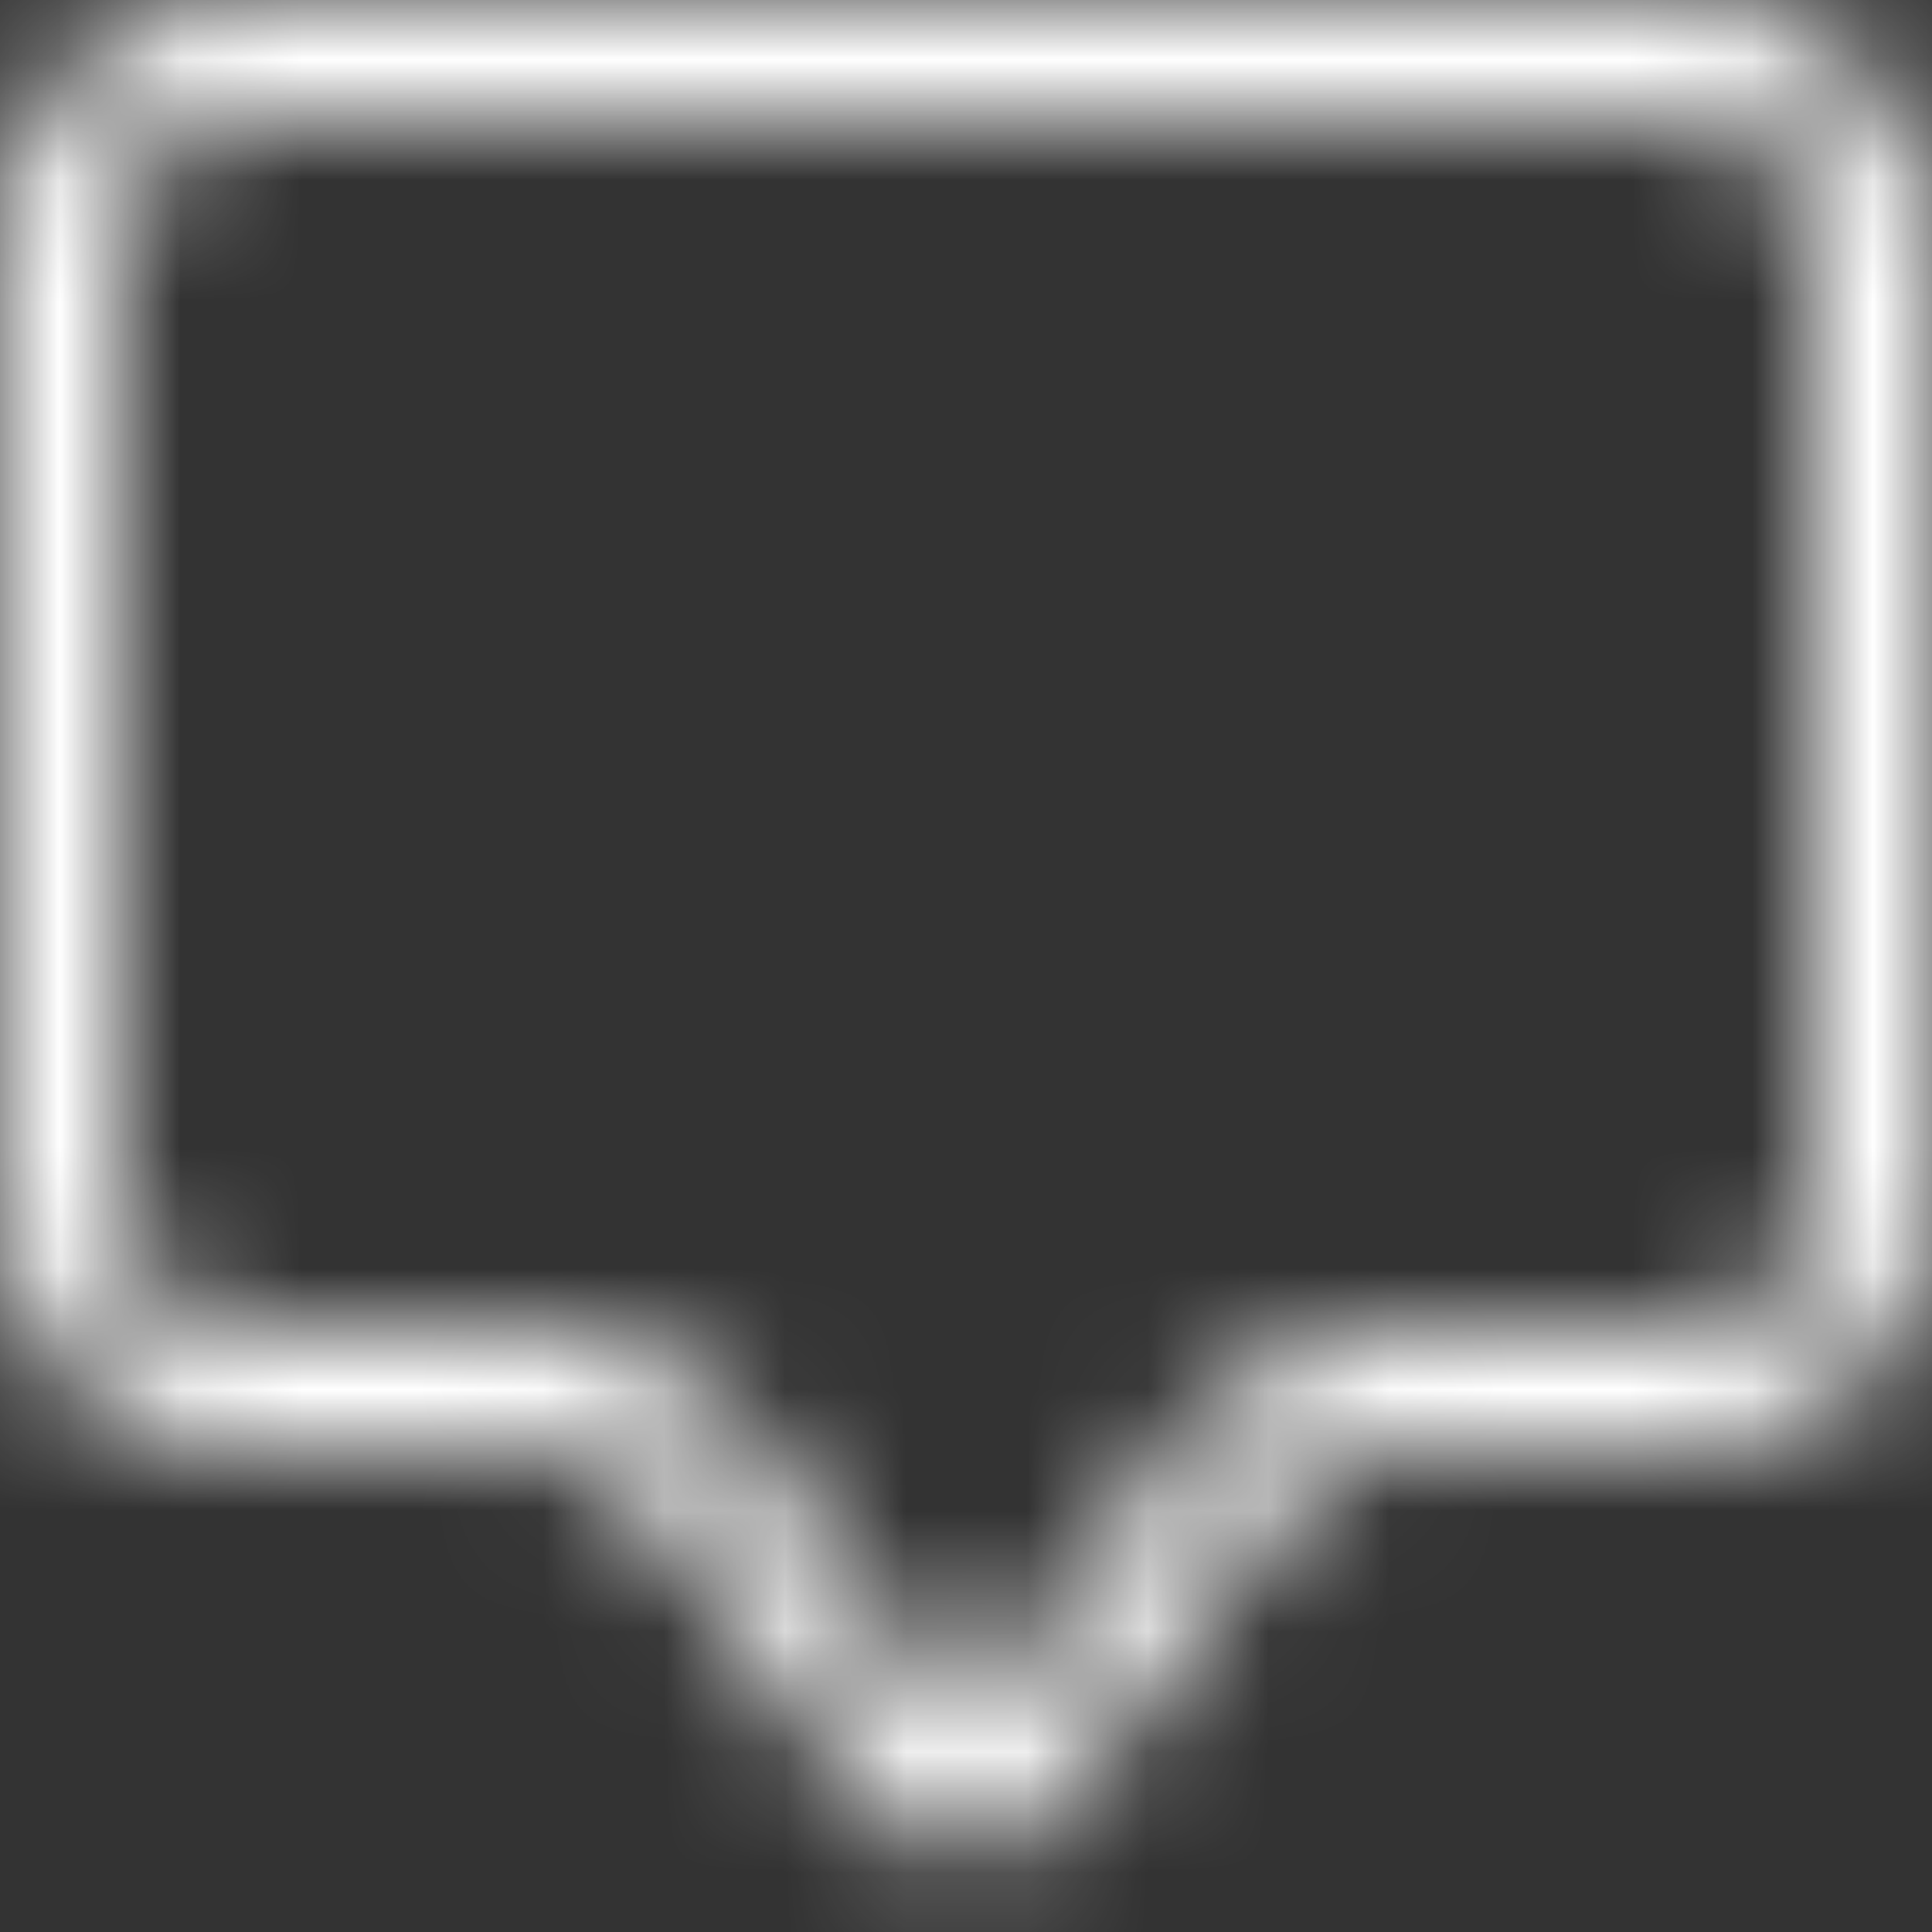 <svg width="16" height="16" viewBox="0 0 16 16" fill="none" xmlns="http://www.w3.org/2000/svg">
<rect x="0" y="0" width="16" height="16" fill="#333333" stroke="none"/>
<mask id="path-1-inside-1_216_16420" fill="white">
<path d="M14 1C14.265 1 14.52 1.105 14.707 1.293C14.895 1.48 15 1.735 15 2V10C15 10.265 14.895 10.52 14.707 10.707C14.52 10.895 14.265 11 14 11H11.5C11.19 11 10.883 11.072 10.606 11.211C10.328 11.35 10.086 11.552 9.9 11.8L8 14.333L6.1 11.8C5.914 11.552 5.672 11.35 5.394 11.211C5.117 11.072 4.81 11 4.5 11H2C1.735 11 1.48 10.895 1.293 10.707C1.105 10.52 1 10.265 1 10V2C1 1.735 1.105 1.48 1.293 1.293C1.48 1.105 1.735 1 2 1H14ZM2 0C1.47 0 0.961 0.211 0.586 0.586C0.211 0.961 0 1.47 0 2L0 10C0 10.531 0.211 11.039 0.586 11.415C0.961 11.79 1.47 12 2 12H4.5C4.655 12 4.808 12.036 4.947 12.106C5.086 12.175 5.207 12.276 5.3 12.4L7.2 14.933C7.293 15.057 7.414 15.158 7.553 15.228C7.692 15.297 7.845 15.333 8 15.333C8.155 15.333 8.308 15.297 8.447 15.228C8.586 15.158 8.707 15.057 8.8 14.933L10.7 12.4C10.793 12.276 10.914 12.175 11.053 12.106C11.192 12.036 11.345 12 11.5 12H14C14.53 12 15.039 11.79 15.414 11.415C15.789 11.039 16 10.531 16 10V2C16 1.47 15.789 0.961 15.414 0.586C15.039 0.211 14.53 0 14 0L2 0Z"/>
</mask>
<path d="M14 1V-1V1ZM9.9 11.8L11.5 13L11.5 13L9.9 11.8ZM8 14.333L6.4 15.533L8 17.666L9.6 15.533L8 14.333ZM6.1 11.8L4.5 13L4.5 13L6.1 11.8ZM4.5 11V9V11ZM1 10L-1 10L1 10ZM2 1L2 -1L2 1ZM2 0L2 -2L2 0ZM0 2H-2H0ZM0 10L-2 10L0 10ZM5.3 12.4L3.7 13.6L3.7 13.6L5.3 12.4ZM7.2 14.933L8.8 13.733L8.8 13.733L7.2 14.933ZM8.8 14.933L7.2 13.733L7.2 13.733L8.8 14.933ZM10.7 12.4L12.3 13.6L12.3 13.6L10.7 12.4ZM14 3C13.735 3 13.48 2.895 13.293 2.707L16.121 -0.121C15.559 -0.684 14.796 -1 14 -1L14 3ZM13.293 2.707C13.105 2.52 13 2.265 13 2H17C17 1.204 16.684 0.441 16.121 -0.121L13.293 2.707ZM13 2V10H17V2H13ZM13 10C13 9.735 13.105 9.481 13.293 9.293L16.121 12.121C16.684 11.559 17 10.796 17 10H13ZM13.293 9.293C13.48 9.106 13.735 9 14 9V13C14.796 13 15.559 12.684 16.121 12.121L13.293 9.293ZM14 9H11.5V13H14V9ZM11.5 9C10.879 9 10.267 9.145 9.711 9.423L11.5 13L11.5 13V9ZM9.711 9.423C9.156 9.7 8.673 10.104 8.3 10.6L11.5 13L11.5 13L9.711 9.423ZM8.3 10.6L6.4 13.133L9.6 15.533L11.5 13L8.3 10.6ZM9.6 13.133L7.7 10.6L4.5 13L6.4 15.533L9.6 13.133ZM7.7 10.6C7.327 10.104 6.844 9.7 6.289 9.423L4.5 13L4.5 13L7.7 10.6ZM6.289 9.423C5.733 9.145 5.121 9 4.5 9L4.5 13L4.5 13L6.289 9.423ZM4.5 9H2V13H4.5V9ZM2 9C2.265 9 2.52 9.106 2.707 9.293L-0.121 12.121C0.441 12.684 1.204 13 2 13V9ZM2.707 9.293C2.895 9.481 3 9.735 3 10L-1 10C-1 10.796 -0.684 11.559 -0.121 12.121L2.707 9.293ZM3 10V2H-1V10H3ZM3 2C3 2.265 2.895 2.52 2.707 2.707L-0.121 -0.121C-0.684 0.441 -1 1.204 -1 2L3 2ZM2.707 2.707C2.52 2.895 2.265 3 2 3L2 -1C1.204 -1 0.441 -0.684 -0.121 -0.121L2.707 2.707ZM2 3H14V-1H2V3ZM2 -2C0.939 -2 -0.078 -1.579 -0.828 -0.828L2 2L2 2L2 -2ZM-0.828 -0.828C-1.579 -0.078 -2 0.939 -2 2L2 2L2 2L-0.828 -0.828ZM-2 2L-2 10H2L2 2H-2ZM-2 10C-2 11.061 -1.579 12.079 -0.828 12.829L2 10L2 10L-2 10ZM-0.828 12.829C-0.078 13.579 0.939 14 2 14V10L2 10L-0.828 12.829ZM2 14H4.5V10H2V14ZM4.5 14C4.345 14 4.192 13.964 4.053 13.895L5.842 10.317C5.425 10.109 4.966 10 4.5 10V14ZM4.053 13.895C3.914 13.825 3.793 13.724 3.7 13.6L6.9 11.2C6.621 10.828 6.258 10.525 5.842 10.317L4.053 13.895ZM3.7 13.6L5.6 16.133L8.8 13.733L6.9 11.2L3.7 13.6ZM5.6 16.133C5.879 16.506 6.242 16.808 6.658 17.017L8.447 13.439C8.586 13.508 8.707 13.609 8.8 13.733L5.6 16.133ZM6.658 17.017C7.075 17.225 7.534 17.333 8 17.333V13.333C8.155 13.333 8.308 13.37 8.447 13.439L6.658 17.017ZM8 17.333C8.466 17.333 8.925 17.225 9.342 17.017L7.553 13.439C7.692 13.37 7.845 13.333 8 13.333V17.333ZM9.342 17.017C9.758 16.808 10.121 16.506 10.4 16.133L7.2 13.733C7.293 13.609 7.414 13.508 7.553 13.439L9.342 17.017ZM10.4 16.133L12.3 13.6L9.1 11.2L7.2 13.733L10.4 16.133ZM12.3 13.6C12.207 13.725 12.086 13.825 11.947 13.895L10.158 10.317C9.742 10.525 9.379 10.828 9.1 11.2L12.3 13.6ZM11.947 13.895C11.808 13.964 11.655 14 11.5 14V10C11.034 10 10.575 10.109 10.158 10.317L11.947 13.895ZM11.5 14H14V10H11.5V14ZM14 14C15.061 14 16.078 13.579 16.828 12.829L14 10L14 10V14ZM16.828 12.829C17.579 12.079 18 11.061 18 10H14L14 10L16.828 12.829ZM18 10V2H14V10H18ZM18 2C18 0.939 17.579 -0.078 16.828 -0.828L14 2L14 2H18ZM16.828 -0.828C16.078 -1.579 15.061 -2 14 -2L14 2L14 2L16.828 -0.828ZM14 -2H2V2H14V-2Z" fill="white" mask="url(#path-1-inside-1_216_16420)"/>
</svg>

